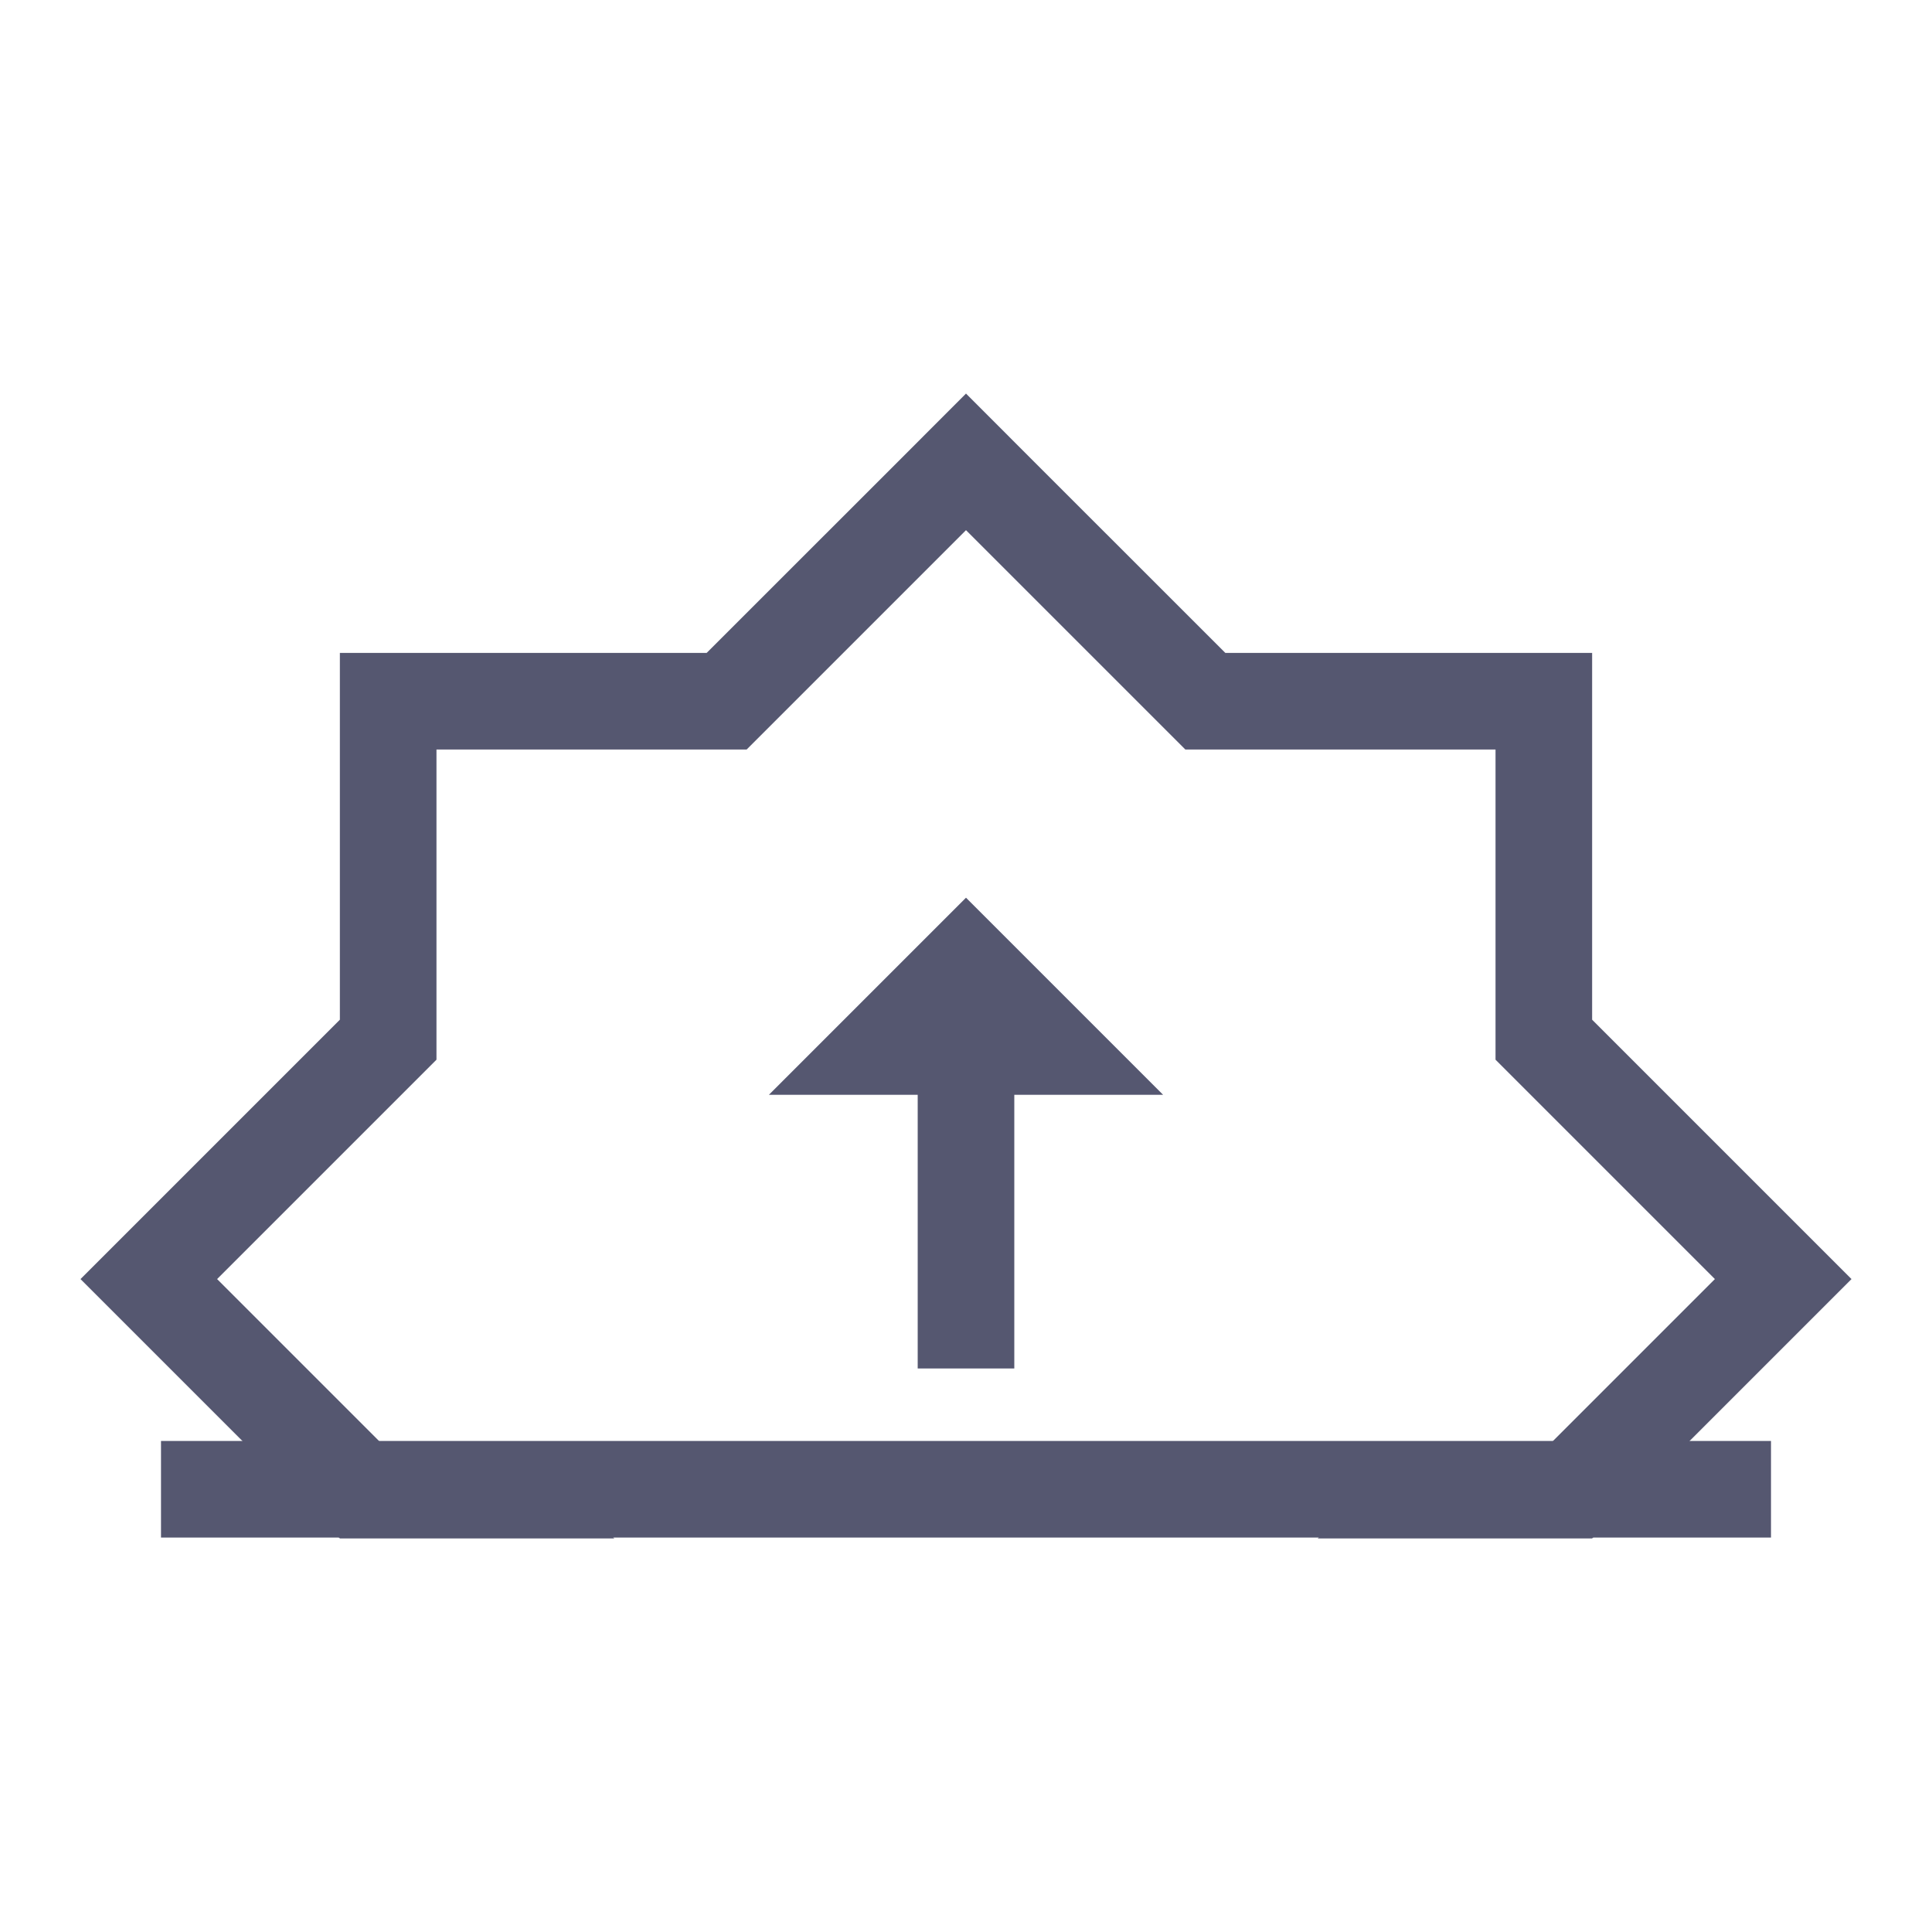 <svg width="24" height="24" viewBox="0 0 24 24" fill="none" xmlns="http://www.w3.org/2000/svg">
<path fill-rule="evenodd" clip-rule="evenodd" d="M8.778 9.311H9.275L9.627 8.959L12 6.586L14.373 8.959L14.725 9.311H15.222H18.578V12.667V13.164L18.93 13.516L21.303 15.889L19.281 17.911H17.248C17.005 18.347 16.71 18.75 16.37 19.111H19.778L22.151 16.738L23 15.889L22.151 15.04L19.778 12.667V9.311V8.111H18.578H15.222L12.848 5.738L12 4.889L11.152 5.738L8.778 8.111H5.422H4.222V9.311V12.667L1.849 15.04L1 15.889L1.849 16.738L4.222 19.111H7.63C7.29 18.75 6.995 18.347 6.752 17.911H4.719L2.697 15.889L5.07 13.516L5.422 13.164V12.667V9.311H8.778Z" fill="#555770"/>
<path d="M2 18.5H22M12 17V12M12 12L11 13H13L12 12Z" stroke="#555770" stroke-width="1.2"/>
</svg>
